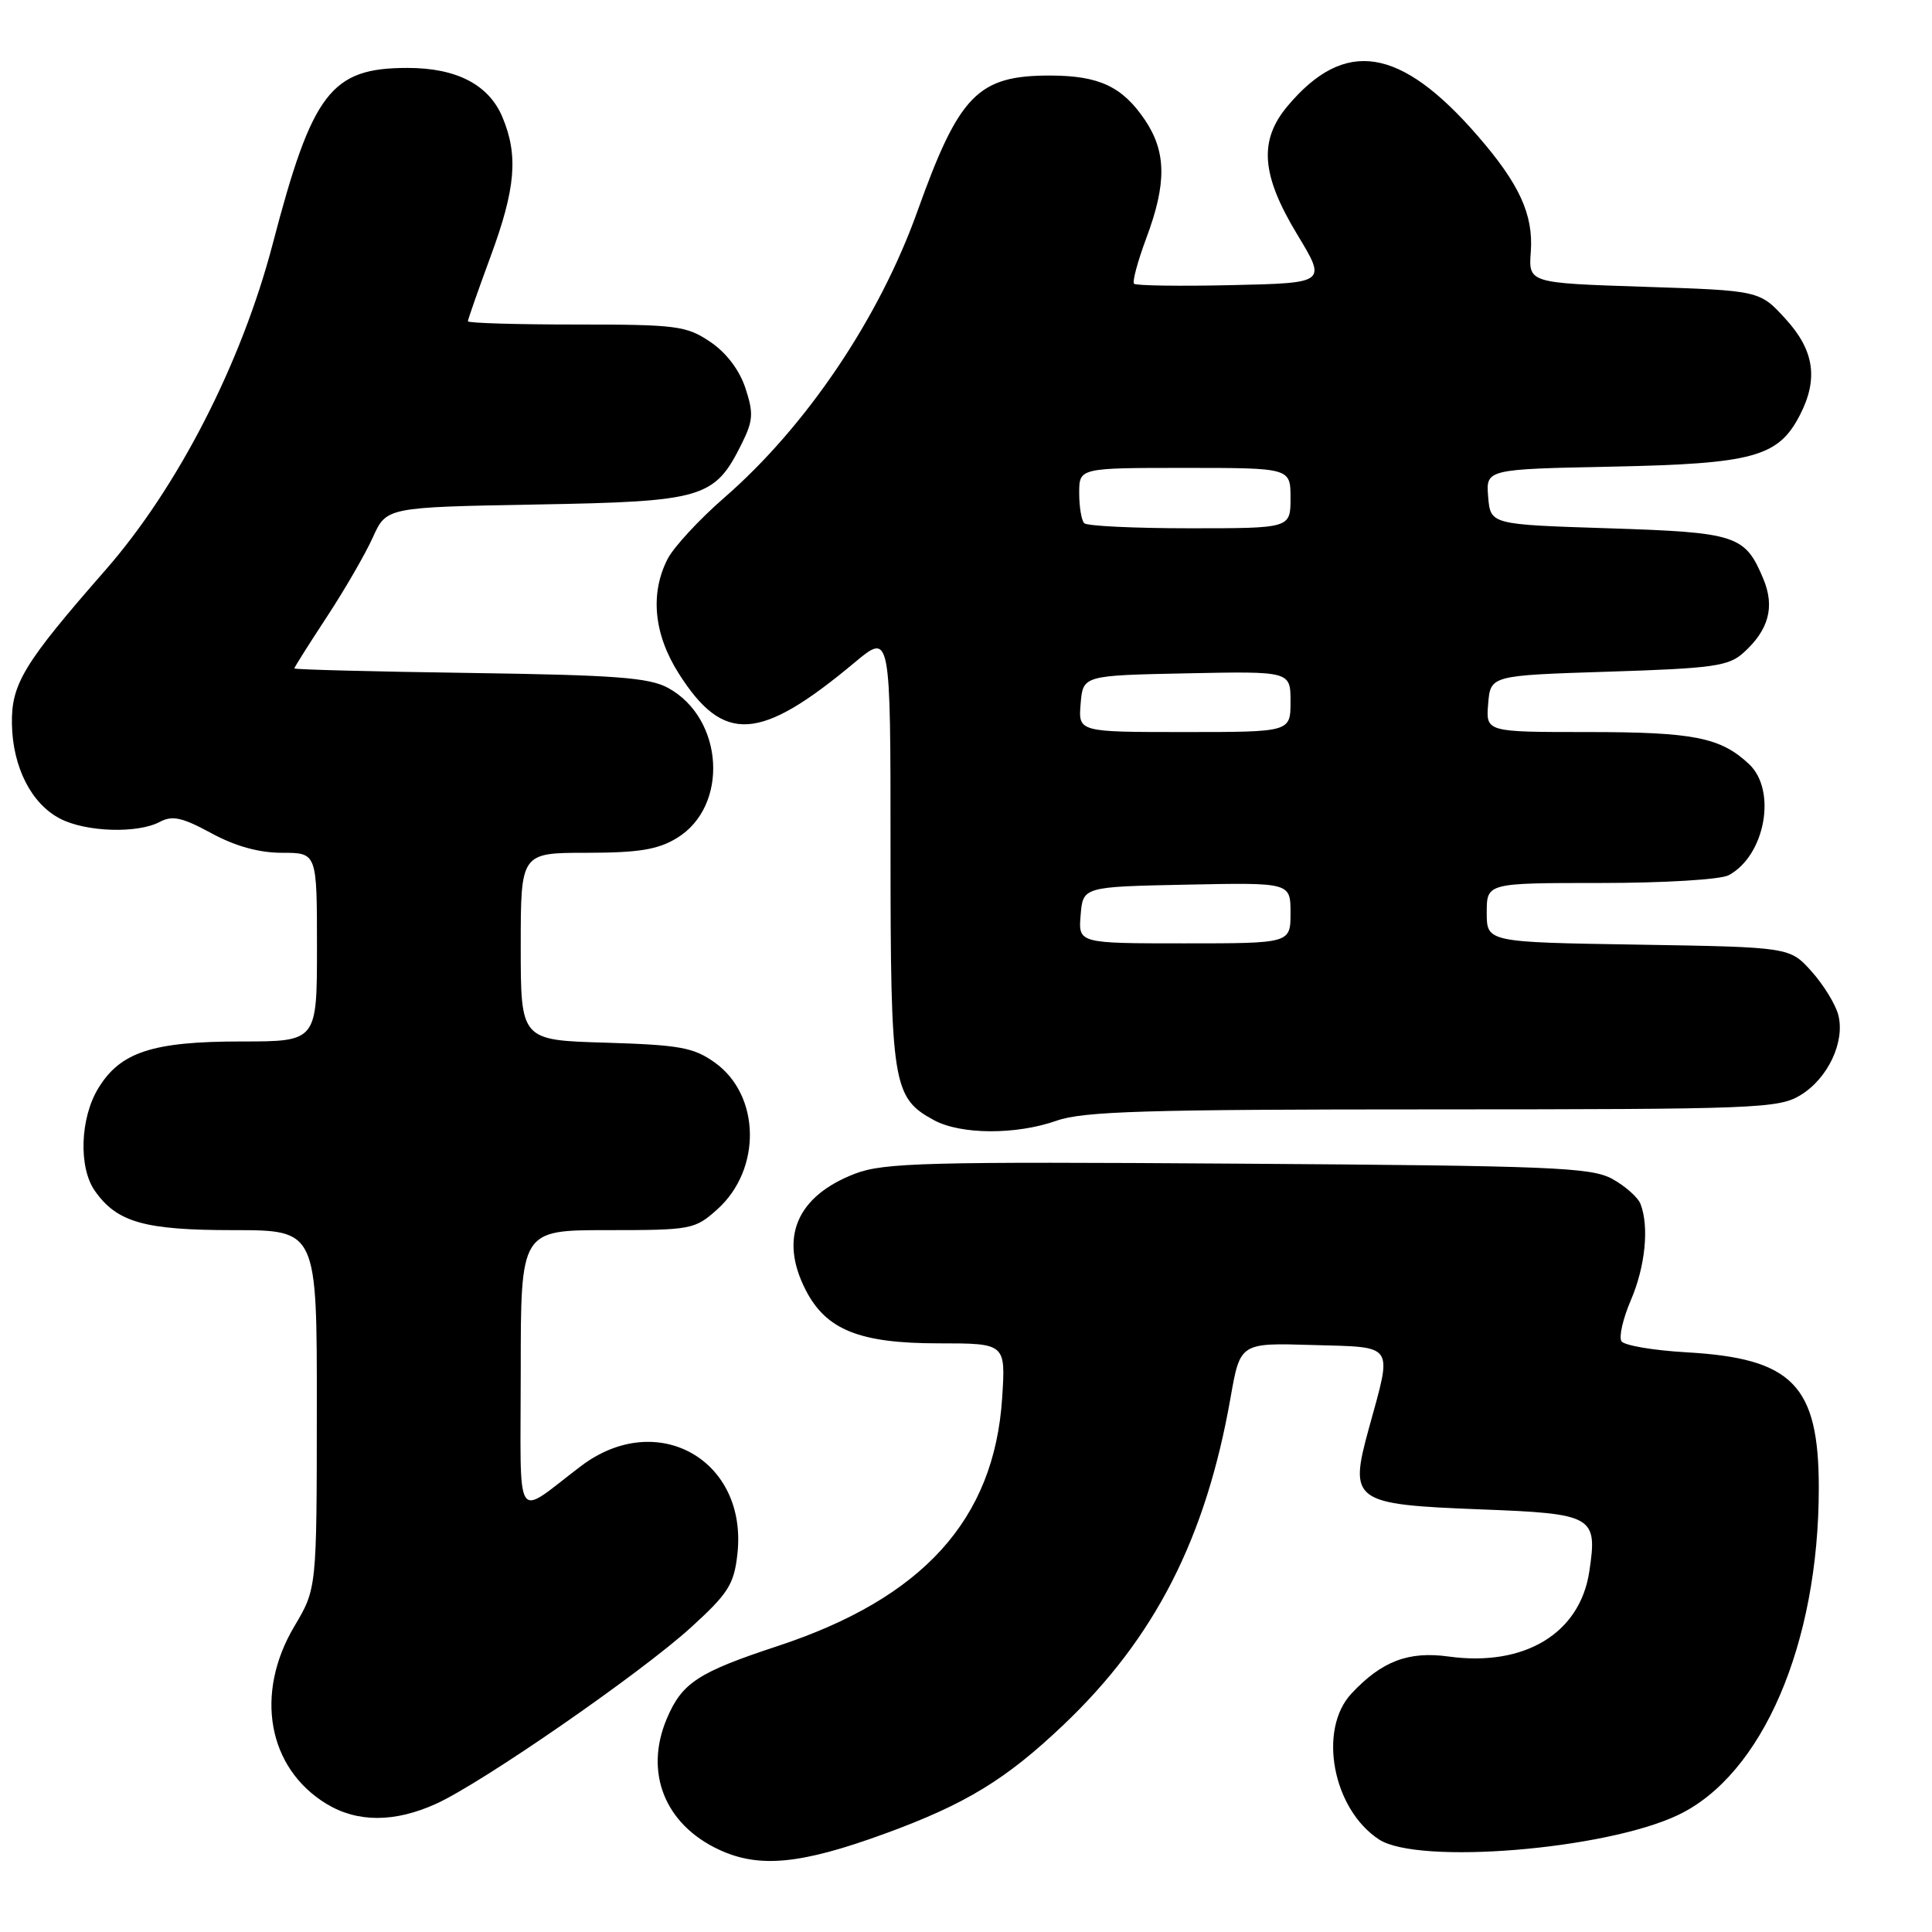<?xml version="1.0" encoding="UTF-8" standalone="no"?>
<!DOCTYPE svg PUBLIC "-//W3C//DTD SVG 1.1//EN" "http://www.w3.org/Graphics/SVG/1.1/DTD/svg11.dtd" >
<svg xmlns="http://www.w3.org/2000/svg" xmlns:xlink="http://www.w3.org/1999/xlink" version="1.1" viewBox="0 0 256 256">
 <g >
 <path fill="currentColor"
d=" M 117.22 242.98 C 127.93 239.07 133.26 235.83 140.90 228.57 C 153.02 217.06 159.77 203.86 163.05 185.22 C 164.33 177.93 164.33 177.93 173.92 178.22 C 184.95 178.54 184.51 177.89 181.39 189.24 C 178.72 198.96 179.25 199.34 196.18 200.00 C 211.18 200.57 211.70 200.87 210.59 208.24 C 209.36 216.43 202.00 220.88 191.97 219.50 C 186.63 218.76 183.09 220.11 179.08 224.40 C 174.60 229.19 176.59 239.73 182.73 243.74 C 187.90 247.12 212.67 245.10 222.33 240.51 C 233.52 235.20 241.00 217.83 241.00 197.16 C 241.00 183.54 237.53 179.99 223.50 179.19 C 219.10 178.94 215.21 178.28 214.85 177.72 C 214.49 177.16 215.05 174.71 216.10 172.27 C 218.01 167.82 218.54 162.56 217.38 159.54 C 217.04 158.65 215.35 157.16 213.63 156.21 C 210.83 154.68 205.65 154.47 164.06 154.19 C 122.91 153.91 117.13 154.06 113.32 155.51 C 105.57 158.48 103.21 164.00 106.75 170.92 C 109.46 176.22 113.90 178.00 124.37 178.00 C 133.26 178.00 133.26 178.00 132.79 185.25 C 131.74 201.35 122.30 211.77 103.02 218.12 C 92.49 221.59 90.37 222.98 88.36 227.72 C 85.34 234.85 88.08 241.74 95.27 245.09 C 100.59 247.57 106.10 247.04 117.22 242.98 Z  M 57.79 239.01 C 63.91 236.23 84.92 221.69 91.57 215.63 C 96.51 211.13 97.26 209.94 97.71 205.92 C 99.10 193.43 87.06 186.65 77.00 194.25 C 68.00 201.06 69.00 202.63 69.00 181.62 C 69.00 163.00 69.00 163.00 80.48 163.00 C 91.60 163.00 92.07 162.91 95.04 160.25 C 100.94 154.96 100.78 145.12 94.71 140.79 C 91.91 138.79 90.06 138.46 80.25 138.16 C 69.00 137.83 69.00 137.83 69.00 125.41 C 69.00 113.00 69.00 113.00 77.75 113.00 C 84.66 112.99 87.17 112.58 89.70 111.04 C 96.61 106.83 95.93 95.22 88.54 91.16 C 86.01 89.78 81.62 89.45 62.25 89.17 C 49.46 88.99 39.00 88.72 39.00 88.57 C 39.00 88.42 40.94 85.35 43.31 81.74 C 45.68 78.13 48.42 73.39 49.41 71.19 C 51.21 67.21 51.21 67.21 71.03 66.85 C 93.24 66.46 94.68 66.03 98.27 58.82 C 99.80 55.74 99.87 54.76 98.77 51.42 C 97.97 49.01 96.23 46.72 94.10 45.29 C 90.95 43.17 89.65 43.00 76.35 43.00 C 68.46 43.00 62.00 42.81 62.00 42.57 C 62.00 42.33 63.35 38.48 65.00 34.00 C 68.33 24.98 68.70 20.61 66.58 15.53 C 64.77 11.22 60.51 9.00 54.00 9.00 C 43.85 9.00 41.39 12.21 36.13 32.34 C 31.99 48.15 23.57 64.57 13.97 75.54 C 3.14 87.91 1.49 90.63 1.58 95.93 C 1.68 101.65 4.15 106.51 7.97 108.48 C 11.40 110.26 18.25 110.47 21.18 108.90 C 22.84 108.02 24.15 108.31 28.00 110.40 C 31.18 112.13 34.31 113.00 37.39 113.00 C 42.00 113.00 42.00 113.00 42.00 125.50 C 42.00 138.00 42.00 138.00 31.97 138.00 C 20.22 138.00 15.95 139.40 13.03 144.19 C 10.61 148.15 10.39 154.68 12.56 157.78 C 15.49 161.97 19.13 163.00 30.95 163.00 C 42.00 163.00 42.00 163.00 41.98 186.75 C 41.97 210.50 41.97 210.50 39.00 215.50 C 33.70 224.43 35.48 234.27 43.24 239.01 C 47.34 241.51 52.28 241.51 57.79 239.01 Z  M 140.00 148.50 C 143.54 147.25 151.88 147.00 189.88 147.00 C 232.75 146.99 235.69 146.88 238.58 145.11 C 242.20 142.91 244.49 138.07 243.59 134.51 C 243.24 133.12 241.66 130.53 240.06 128.74 C 237.17 125.50 237.17 125.50 217.08 125.17 C 197.00 124.85 197.00 124.85 197.00 120.92 C 197.00 117.00 197.00 117.00 212.07 117.00 C 220.49 117.00 227.98 116.55 229.06 115.97 C 233.89 113.38 235.48 104.73 231.75 101.24 C 227.98 97.71 224.42 97.00 210.37 97.00 C 196.88 97.00 196.88 97.00 197.19 93.25 C 197.50 89.50 197.50 89.50 213.15 89.00 C 226.98 88.56 229.06 88.27 231.01 86.50 C 234.38 83.47 235.20 80.41 233.65 76.70 C 231.22 70.90 230.14 70.55 213.10 70.00 C 197.50 69.50 197.50 69.50 197.19 65.84 C 196.89 62.17 196.89 62.17 213.69 61.83 C 232.31 61.45 235.63 60.54 238.48 55.03 C 240.97 50.22 240.41 46.42 236.58 42.24 C 233.16 38.50 233.16 38.50 217.85 38.00 C 202.53 37.50 202.53 37.50 202.84 33.34 C 203.19 28.43 201.33 24.37 195.80 18.00 C 185.54 6.18 178.20 5.03 170.62 14.04 C 166.77 18.62 167.11 23.16 171.89 31.07 C 175.78 37.50 175.78 37.50 163.25 37.78 C 156.37 37.94 150.52 37.85 150.27 37.60 C 150.01 37.35 150.75 34.62 151.90 31.53 C 154.60 24.31 154.55 20.12 151.72 15.91 C 148.73 11.48 145.66 10.03 139.20 10.01 C 129.58 9.99 127.10 12.52 121.56 28.00 C 116.50 42.16 106.84 56.49 96.01 65.91 C 92.68 68.80 89.30 72.46 88.48 74.03 C 86.11 78.62 86.62 84.01 89.93 89.23 C 95.87 98.59 100.65 98.30 113.25 87.78 C 118.00 83.81 118.00 83.81 118.00 112.46 C 118.00 143.73 118.28 145.46 123.76 148.43 C 127.32 150.36 134.64 150.39 140.00 148.50 Z  M 143.19 121.25 C 143.50 117.50 143.50 117.50 157.25 117.22 C 171.00 116.94 171.00 116.94 171.00 120.97 C 171.00 125.00 171.00 125.00 156.94 125.00 C 142.88 125.00 142.88 125.00 143.19 121.25 Z  M 143.19 93.25 C 143.50 89.50 143.50 89.50 157.25 89.22 C 171.00 88.94 171.00 88.94 171.00 92.97 C 171.00 97.00 171.00 97.00 156.94 97.00 C 142.88 97.00 142.88 97.00 143.19 93.25 Z  M 143.67 69.33 C 143.30 68.97 143.00 67.17 143.00 65.33 C 143.00 62.00 143.00 62.00 157.00 62.00 C 171.00 62.00 171.00 62.00 171.00 66.00 C 171.00 70.00 171.00 70.00 157.67 70.00 C 150.33 70.00 144.03 69.70 143.67 69.33 Z "/>
</g>
</svg>